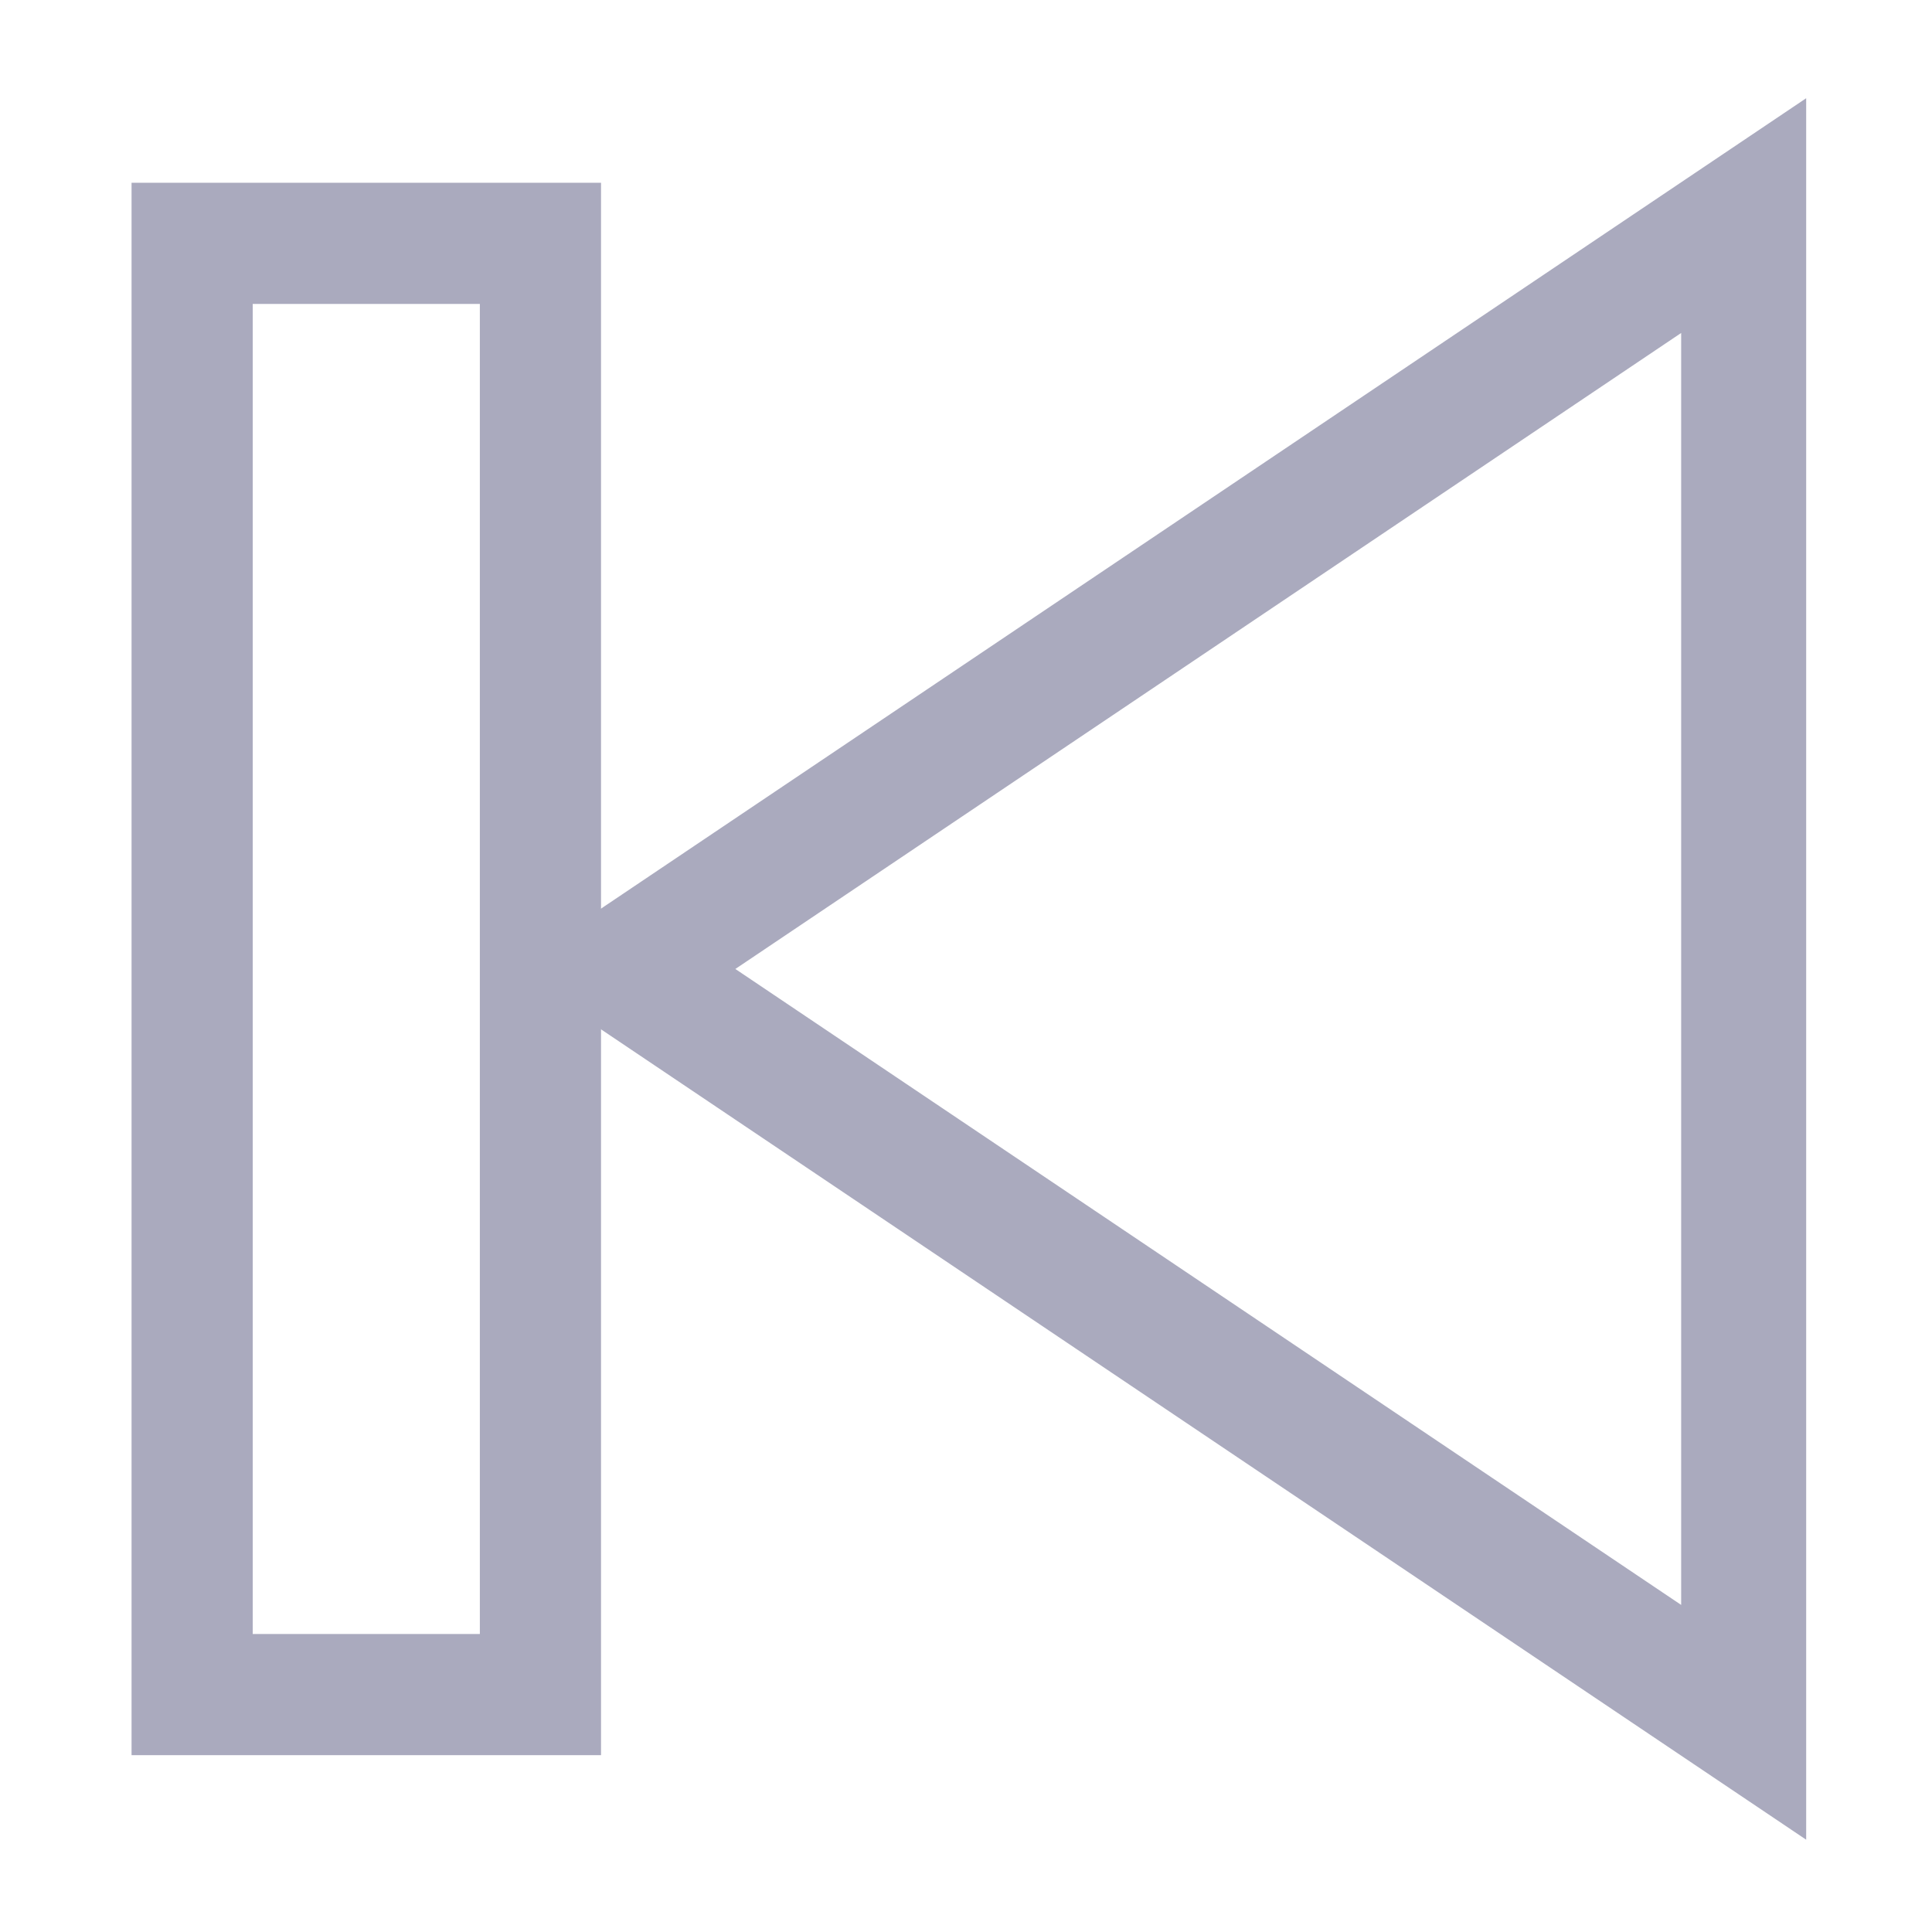 <?xml version="1.0" encoding="UTF-8" standalone="no"?>
<svg
   xmlns:dc="http://purl.org/dc/elements/1.1/"
   xmlns:cc="http://creativecommons.org/ns#"
   xmlns:rdf="http://www.w3.org/1999/02/22-rdf-syntax-ns#"
   xmlns:svg="http://www.w3.org/2000/svg"
   xmlns="http://www.w3.org/2000/svg"
   xmlns:sodipodi="http://sodipodi.sourceforge.net/DTD/sodipodi-0.dtd"
   xmlns:inkscape="http://www.inkscape.org/namespaces/inkscape"
   version="1.1"
   viewBox="0 0 100 100"
   enable-background="new 0 0 99.893 99.893"
   id="svg8"
   sodipodi:docname="track-previous.svg"
   inkscape:version="0.92.2 2405546, 2018-03-11"
   width="100%"
   height="100%">
  <defs
     id="defs12" />
  <sodipodi:namedview
     pagecolor="#ffffff"
     bordercolor="#666666"
     borderopacity="1"
     objecttolerance="10"
     gridtolerance="10"
     guidetolerance="10"
     inkscape:pageopacity="0"
     inkscape:pageshadow="2"
     inkscape:window-width="1920"
     inkscape:window-height="1013"
     id="namedview10"
     showgrid="true"
     inkscape:zoom="8"
     inkscape:cx="48.841205"
     inkscape:cy="48.585983"
     inkscape:window-x="0"
     inkscape:window-y="0"
     inkscape:window-maximized="1"
     inkscape:current-layer="svg8"
     showborder="true">
    <inkscape:grid
       type="xygrid"
       id="grid872" />
  </sodipodi:namedview>
  <g
     id="g881"
     transform="matrix(-1,0,0,1,103.359,0)">
    <g
       style="fill:#aaaabe;fill-opacity:1;stroke:#aaaabe;stroke-width:1.574;stroke-miterlimit:4;stroke-dasharray:none;stroke-opacity:1"
       transform="matrix(-2.073,0,0,2.073,1075.678,-1288.752)"
       id="background" />
    <g
       style="fill:#aaaabe;fill-opacity:1;stroke:#aaaabe;stroke-width:1.574;stroke-miterlimit:4;stroke-dasharray:none;stroke-opacity:1"
       transform="matrix(-2.073,0,0,2.073,1075.678,-1288.752)"
       id="design" />
    <g
       id="g828">
      <g
         id="g822">
        <g
           style="fill:#aaaabe;fill-opacity:1;stroke:#aaaabe;stroke-width:19.68;stroke-miterlimit:4;stroke-dasharray:none;stroke-opacity:1"
           transform="matrix(-0.166,0,0,0.166,149.448,-49.449)"
           id="g829">
          <path
             style="fill:#aaaabe;fill-opacity:1;stroke:#aaaabe;stroke-width:19.68;stroke-miterlimit:4;stroke-dasharray:none;stroke-opacity:1"
             inkscape:connector-curvature="0"
             d="M 830.982,853.043 454.691,600.018 830.982,346.987 Z M 489.297,600.018 811.683,816.782 V 383.23 Z"
             id="path825" />
          <path
             sodipodi:nodetypes="cccccccccc"
             style="fill:#aaaabe;fill-opacity:1;stroke:#aaaabe;stroke-width:19.68;stroke-miterlimit:4;stroke-dasharray:none;stroke-opacity:1"
             inkscape:connector-curvature="0"
             d="m 455.206,835.317 h -126.701 v -470.604 h 126.701 z M 346.605,817.217 h 90.501 V 382.813 h -90.501 z"
             id="path827" />
        </g>
      </g>
    </g>
  </g>
</svg>

